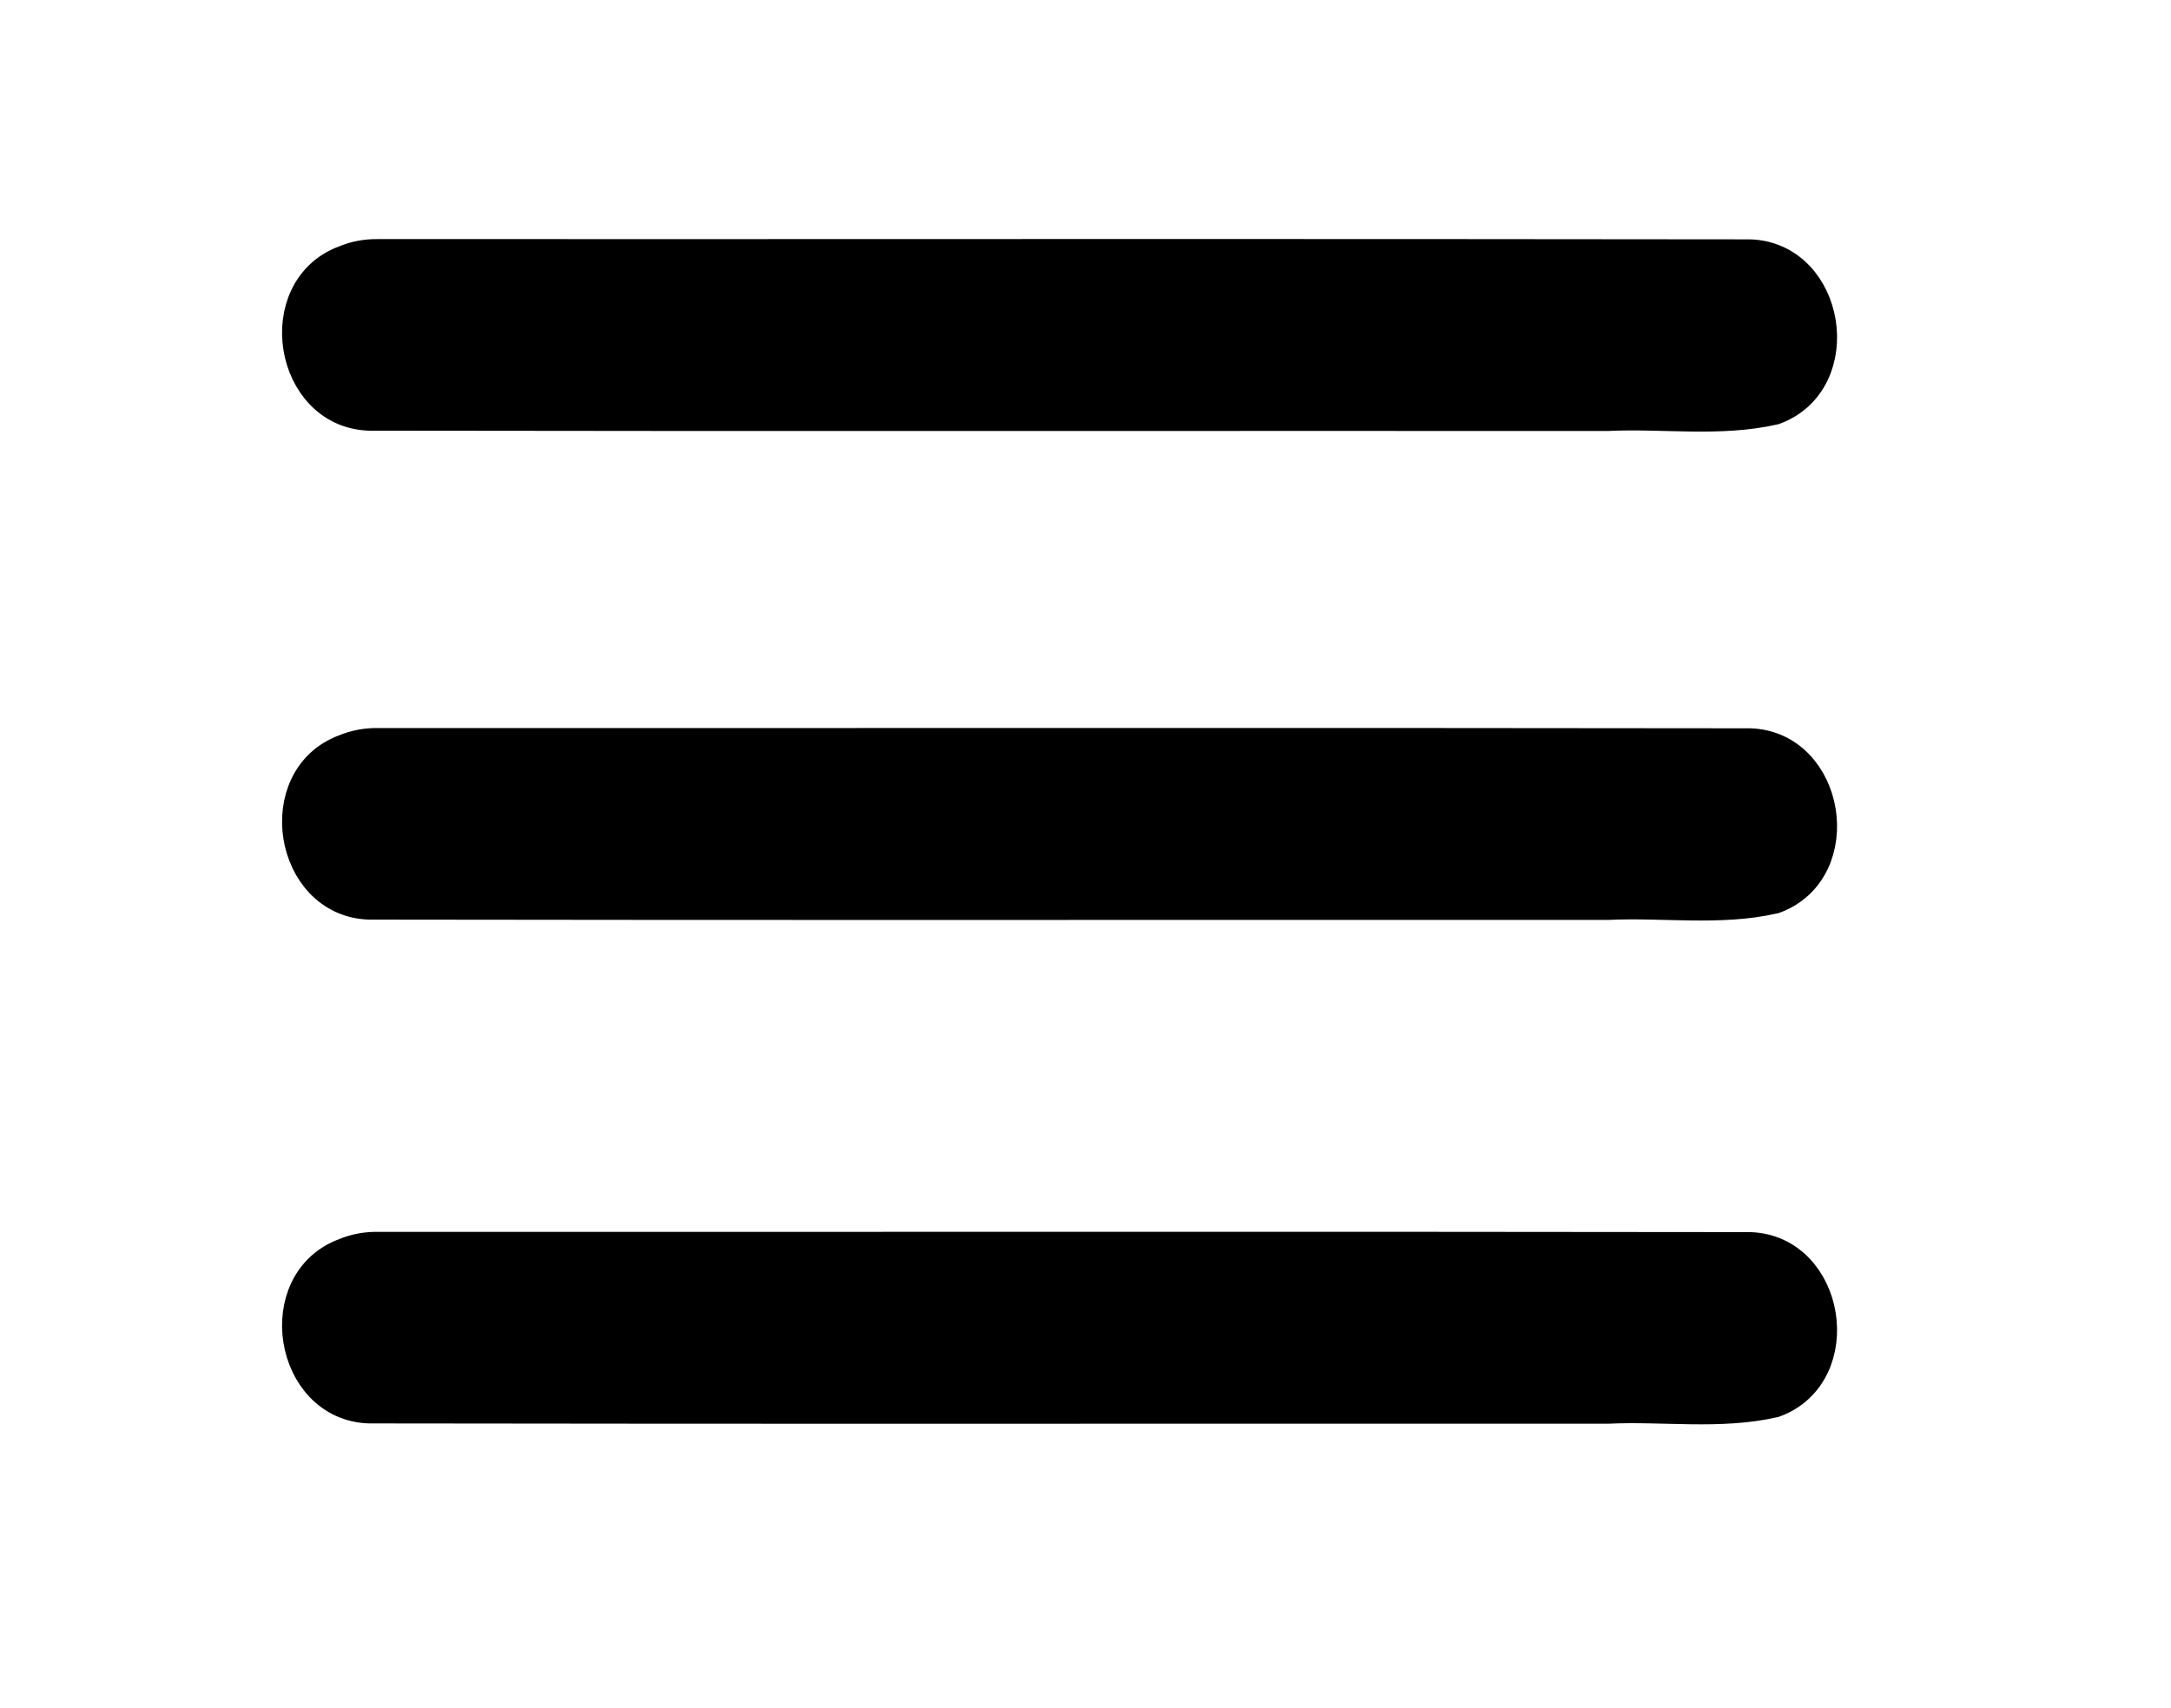 <?xml version="1.0" encoding="utf-8"?>
<!-- Generator: Adobe Illustrator 15.1.0, SVG Export Plug-In . SVG Version: 6.00 Build 0)  -->
<!DOCTYPE svg PUBLIC "-//W3C//DTD SVG 1.1//EN" "http://www.w3.org/Graphics/SVG/1.1/DTD/svg11.dtd">
<svg version="1.1"
	 id="Layer_1" xmlns:dc="http://purl.org/dc/elements/1.1/" xmlns:rdf="http://www.w3.org/1999/02/22-rdf-syntax-ns#" xmlns:cc="http://creativecommons.org/ns#" xmlns:sodipodi="http://sodipodi.sourceforge.net/DTD/sodipodi-0.dtd" xmlns:inkscape="http://www.inkscape.org/namespaces/inkscape" xmlns:svg="http://www.w3.org/2000/svg"
	 xmlns="http://www.w3.org/2000/svg" xmlns:xlink="http://www.w3.org/1999/xlink" x="0px" y="0px" width="586px" height="461px"
	 viewBox="0 0 586 461" enable-background="new 0 0 586 461" xml:space="preserve">
	<path id="up" stroke="#000000" stroke-width="10" stroke-miterlimit="10" d="M102.001,69.543
		c123.415,0.052,246.835-0.112,370.248,0.07c20.723,0.582,25.953,32.892,6.419,40.081c-14.521,3.308-29.817,0.928-44.681,1.647
		c-111.419-0.054-222.84,0.104-334.257-0.083c-20.704-0.615-25.929-32.898-6.395-40.079C96.065,70.02,99.041,69.498,102.001,69.543z
		"/>
	<path id="midle" stroke="#000000" stroke-width="10" stroke-miterlimit="10" d="M102.001,201.531
		c123.415,0.052,246.835-0.112,370.248,0.07c20.723,0.582,25.953,32.892,6.419,40.081c-14.521,3.308-29.817,0.928-44.681,1.647
		c-111.419-0.054-222.84,0.104-334.257-0.083c-20.704-0.615-25.929-32.899-6.395-40.079
		C96.065,202.008,99.041,201.486,102.001,201.531z"/>
	<path id="down" stroke="#000000" stroke-width="10" stroke-miterlimit="10" d="M102.001,337.531
		c123.415,0.052,246.835-0.112,370.248,0.07c20.723,0.582,25.953,32.892,6.419,40.08c-14.521,3.308-29.817,0.928-44.681,1.647
		c-111.419-0.054-222.84,0.104-334.257-0.083c-20.704-0.615-25.929-32.898-6.395-40.079
		C96.065,338.008,99.041,337.486,102.001,337.531z"/>
</svg>
